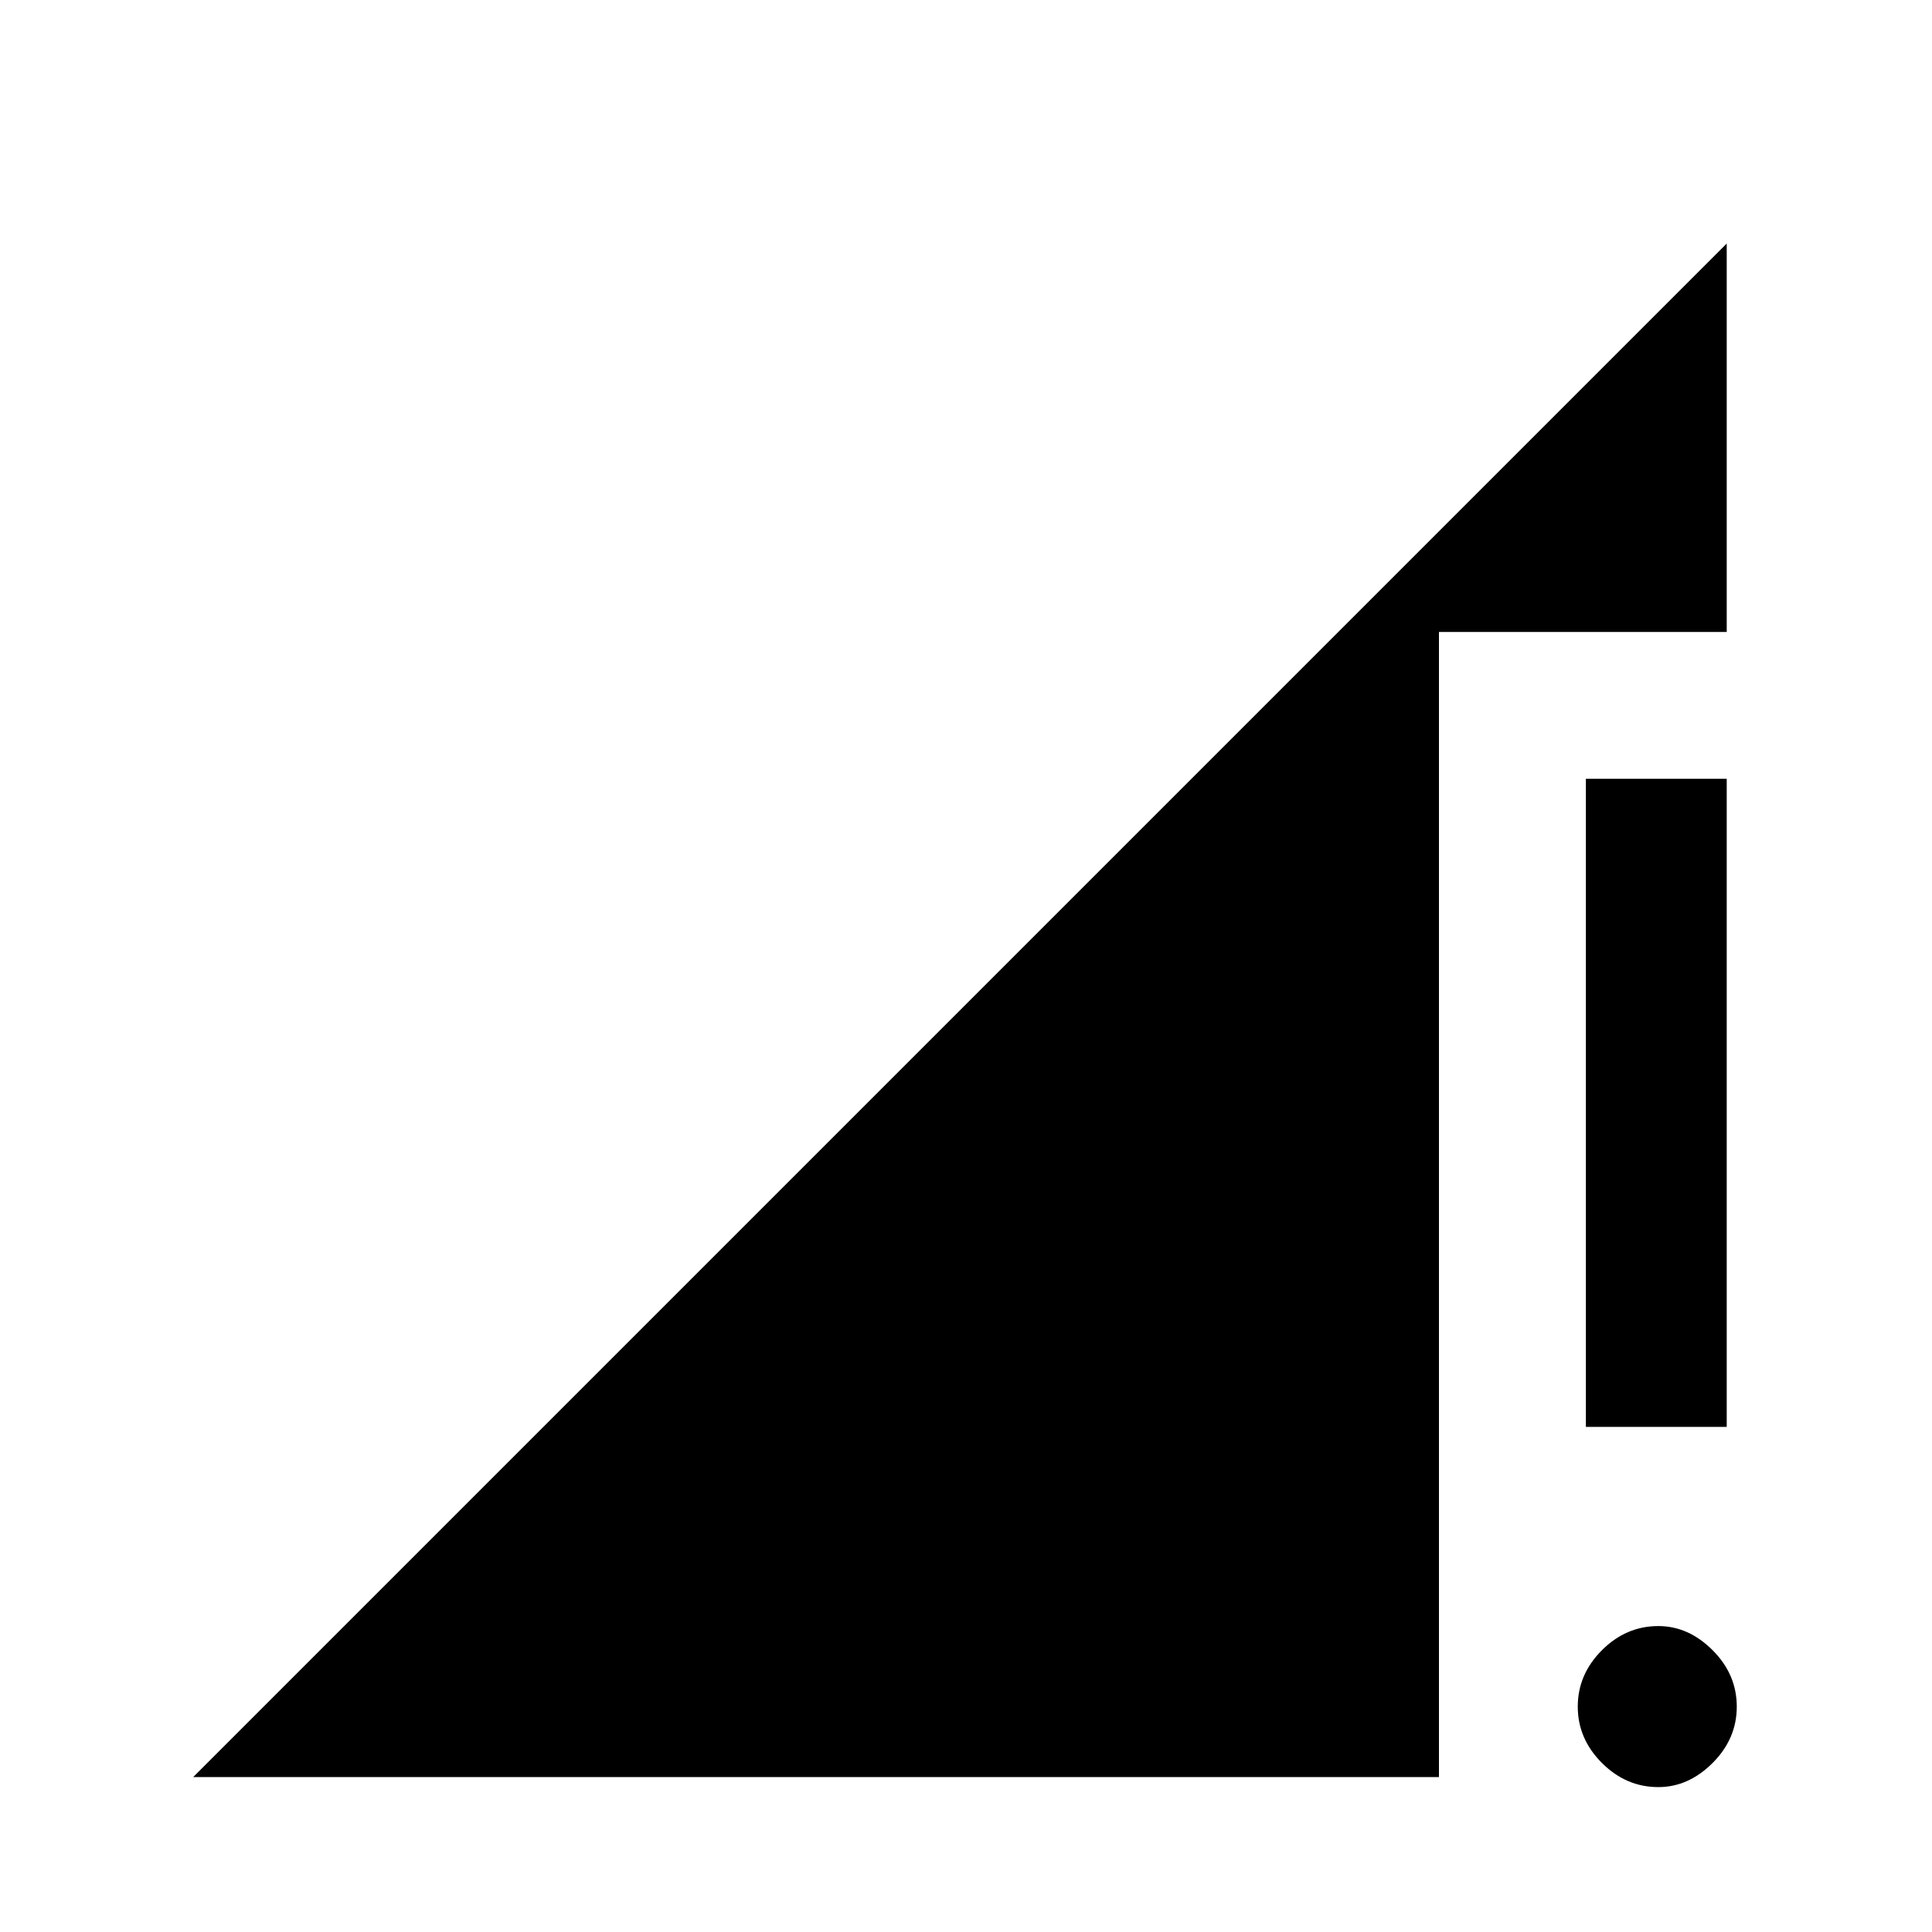 <svg xmlns="http://www.w3.org/2000/svg" height="20" width="20"><path d="M16.417 14.771V8.062h1.458v6.709Zm.75 3.729q-.334 0-.584-.25-.25-.25-.25-.583 0-.334.25-.584.25-.25.584-.25.312 0 .562.25.25.25.25.584 0 .333-.25.583-.25.25-.562.25ZM2 18.396 17.875 2.521v4.021h-2.979v11.854Z"/></svg>